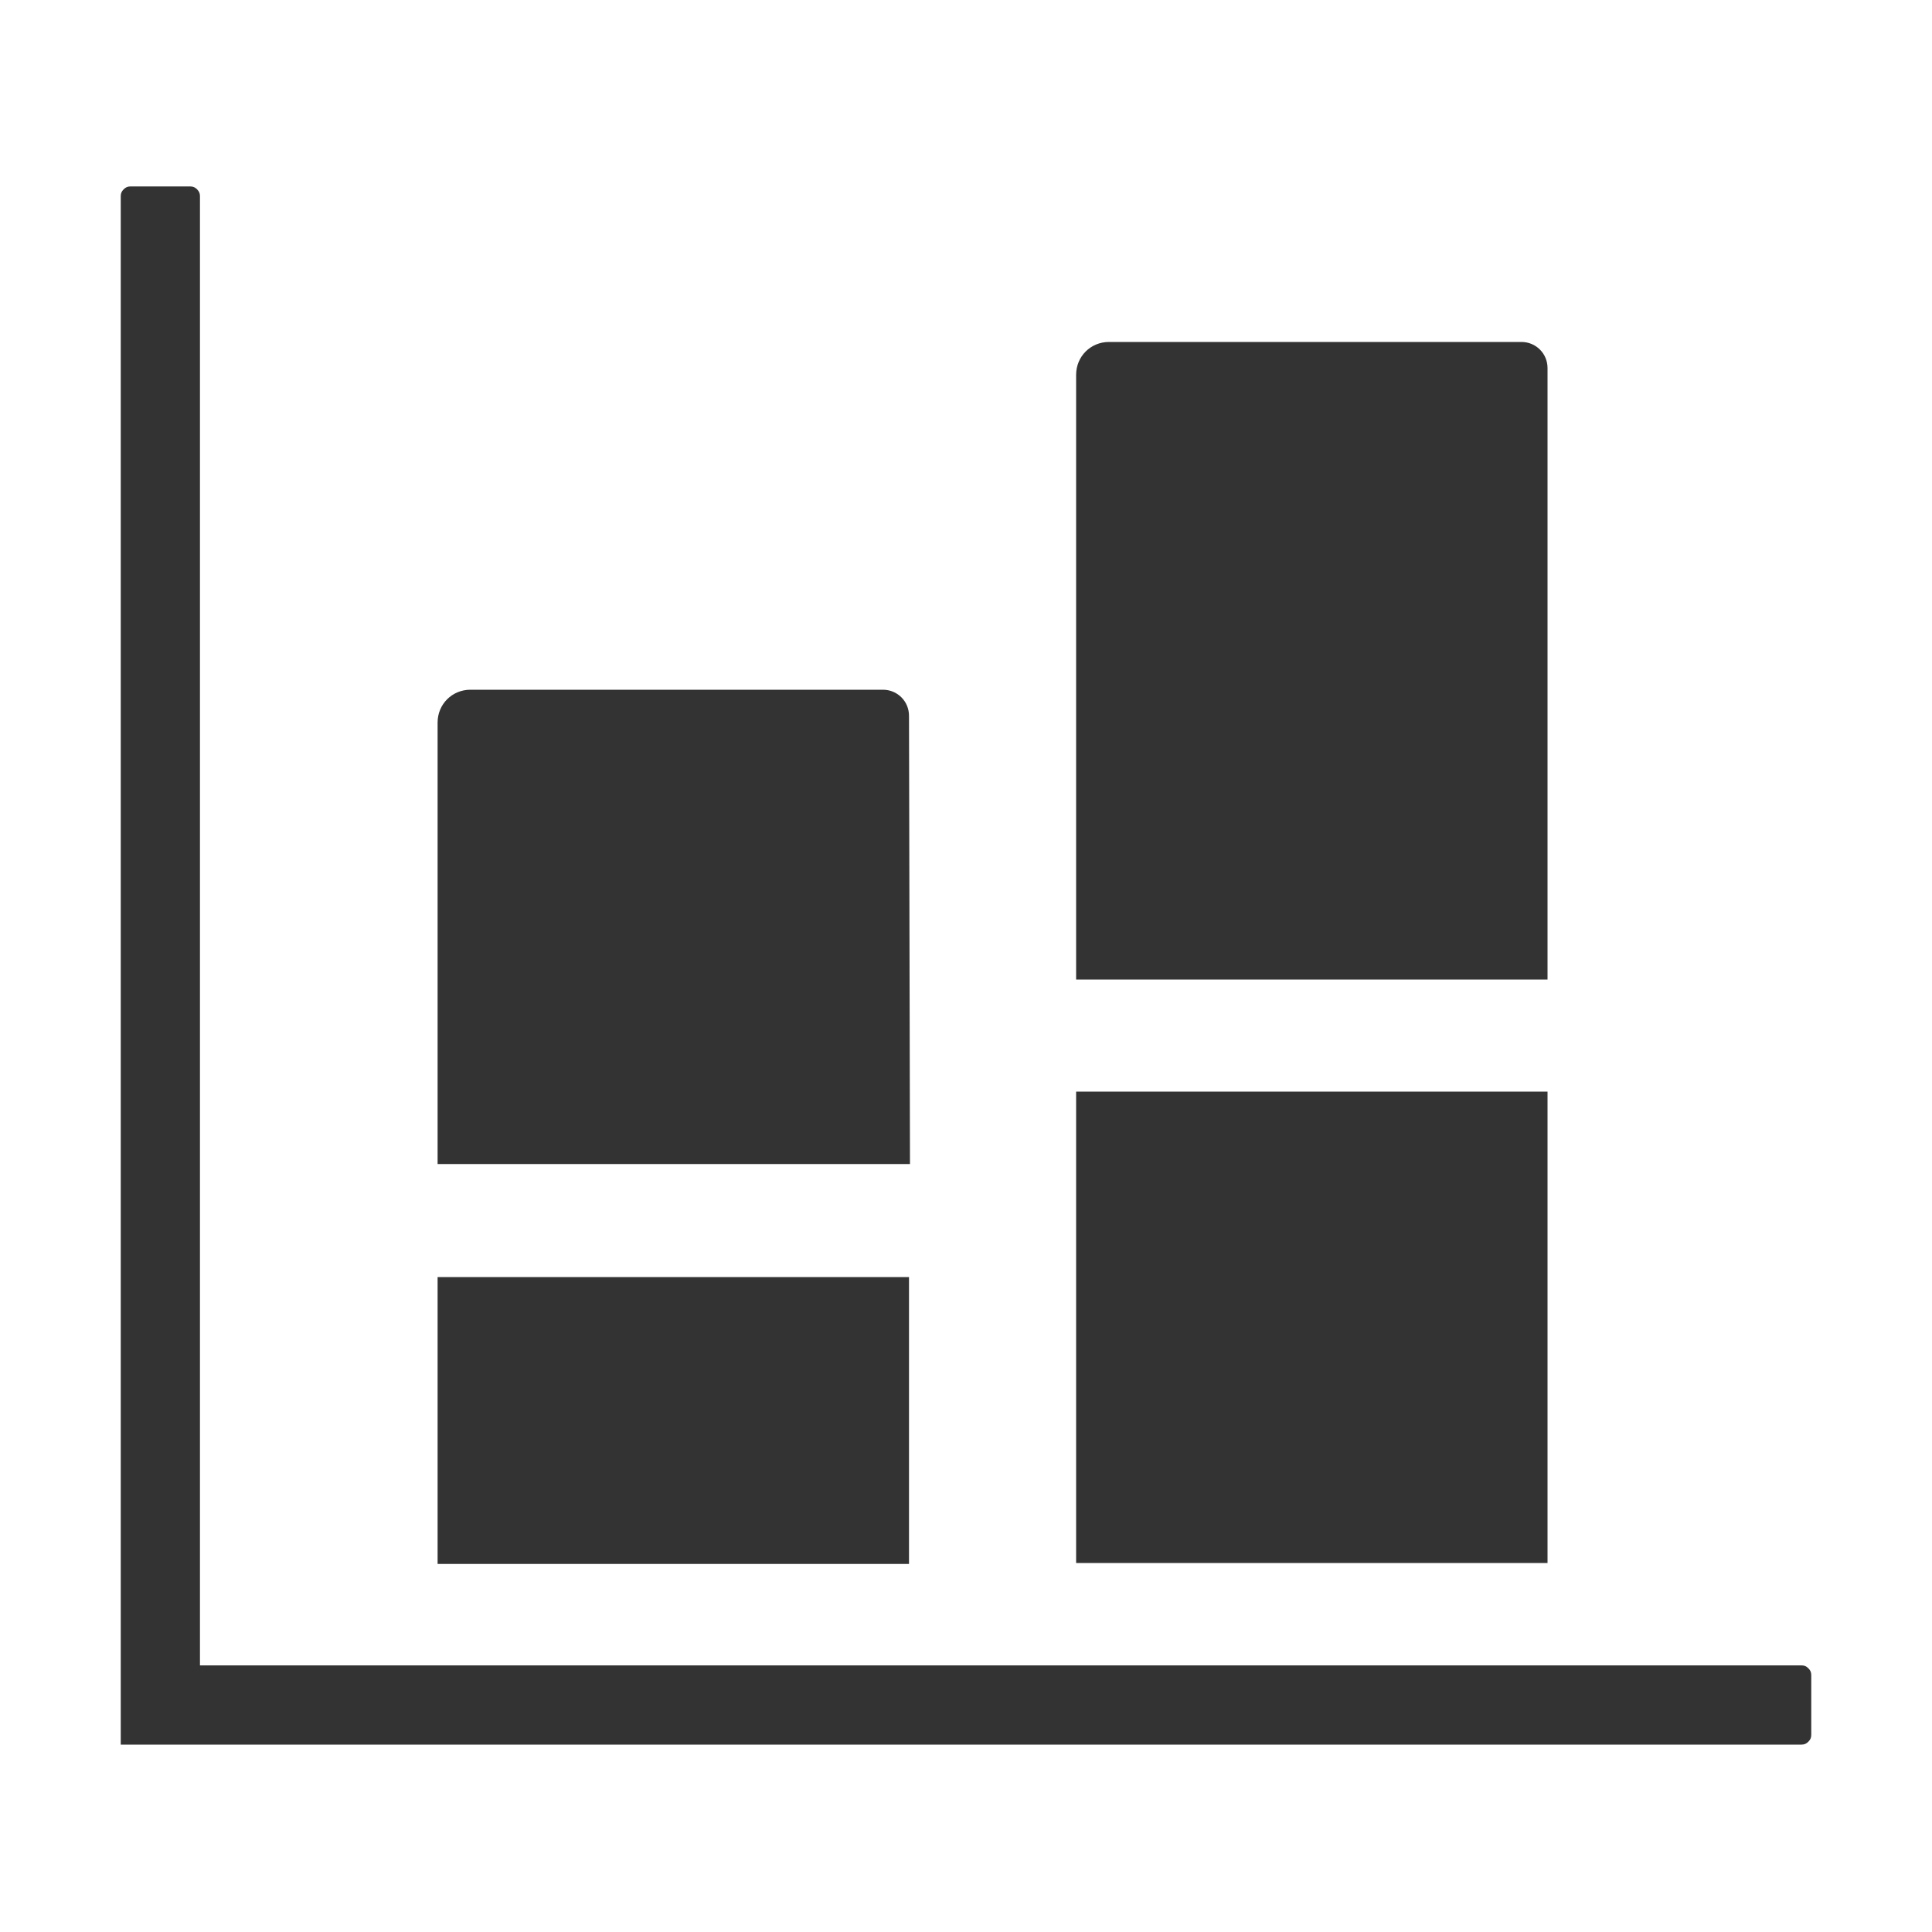 <?xml version="1.0" encoding="utf-8"?>
<!-- Generator: Adobe Illustrator 24.2.1, SVG Export Plug-In . SVG Version: 6.00 Build 0)  -->
<svg version="1.1" id="图层_2" xmlns="http://www.w3.org/2000/svg" xmlns:xlink="http://www.w3.org/1999/xlink" x="0px" y="0px"
	 viewBox="0 0 200 200" enable-background="new 0 0 200 200" xml:space="preserve">
<g>
	<path fill="#333333" d="M12.5,20.3c0-0.3,0.1-0.5,0.3-0.7s0.4-0.3,0.7-0.3h6.2c0.3,0,0.5,0.1,0.7,0.3s0.3,0.4,0.3,0.7v152.1h165.8
		c0.3,0,0.5,0.1,0.7,0.3s0.3,0.4,0.3,0.7v6.2c0,0.3-0.1,0.5-0.3,0.7s-0.4,0.3-0.7,0.3h-174V20.3z"/>
	<path fill="#333333" d="M111.4,113h48.8v48.8h-48.8V113z M160.2,101.4h-48.8V38.8c0-1.9,1.5-3.4,3.4-3.4h42.7
		c1.5,0,2.7,1.2,2.7,2.7L160.2,101.4L160.2,101.4z M45.3,132.2h48.8v29.7H45.3L45.3,132.2z M94.2,120.5H45.3V74.8
		c0-1.9,1.5-3.4,3.4-3.4h42.7c1.5,0,2.7,1.2,2.7,2.7L94.2,120.5L94.2,120.5z"/>
</g>
</svg>
